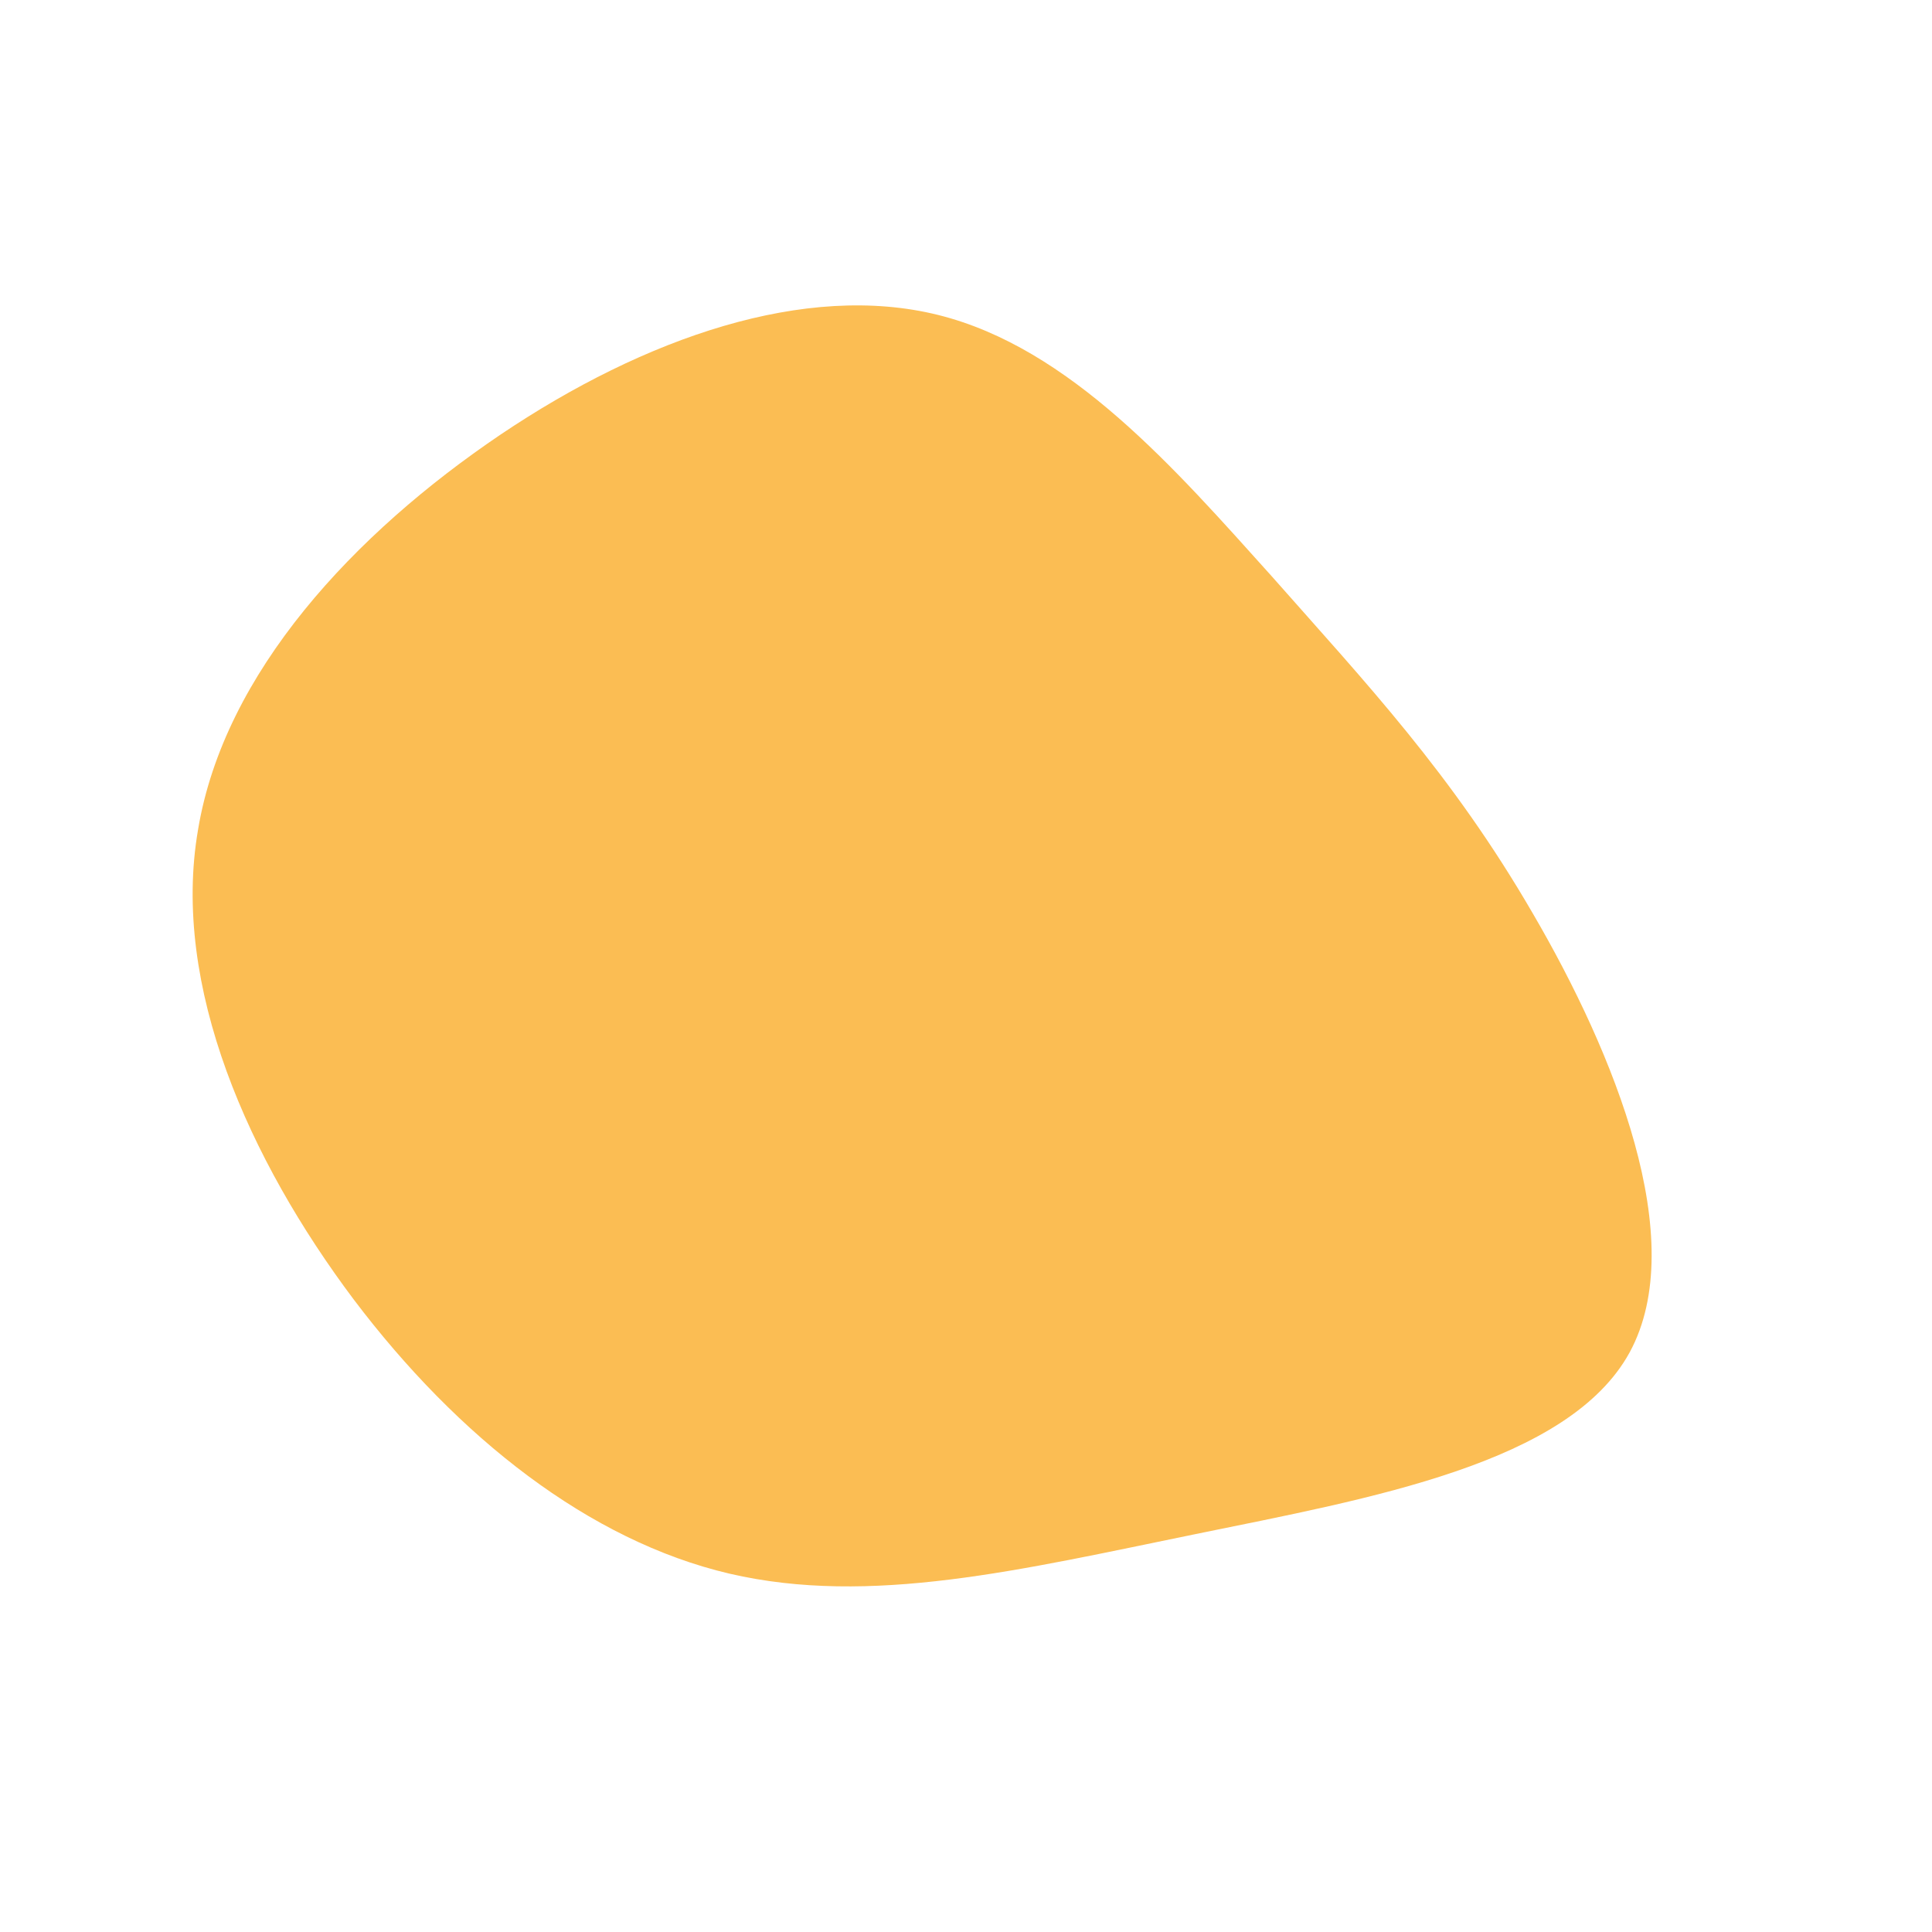 <svg viewBox="0 0 200 200" xmlns="http://www.w3.org/2000/svg">
  <path fill="#FBBD53" d="M31.6,-40.4C41.4,-29.3,50.3,-19.9,58.7,-5.4C67.1,9,75,28.4,68.7,40C62.4,51.5,41.9,55.1,23.8,58.8C5.7,62.5,-9.9,66.3,-24.5,62.9C-39,59.5,-52.6,48.8,-63.4,34.5C-74.2,20.1,-82.3,2.1,-79.5,-14.1C-76.8,-30.4,-63.3,-44.8,-48.2,-55C-33.2,-65.1,-16.6,-70.8,-2.9,-67.4C10.8,-64,21.7,-51.4,31.6,-40.4Z" transform="translate(100 100)" />
</svg>